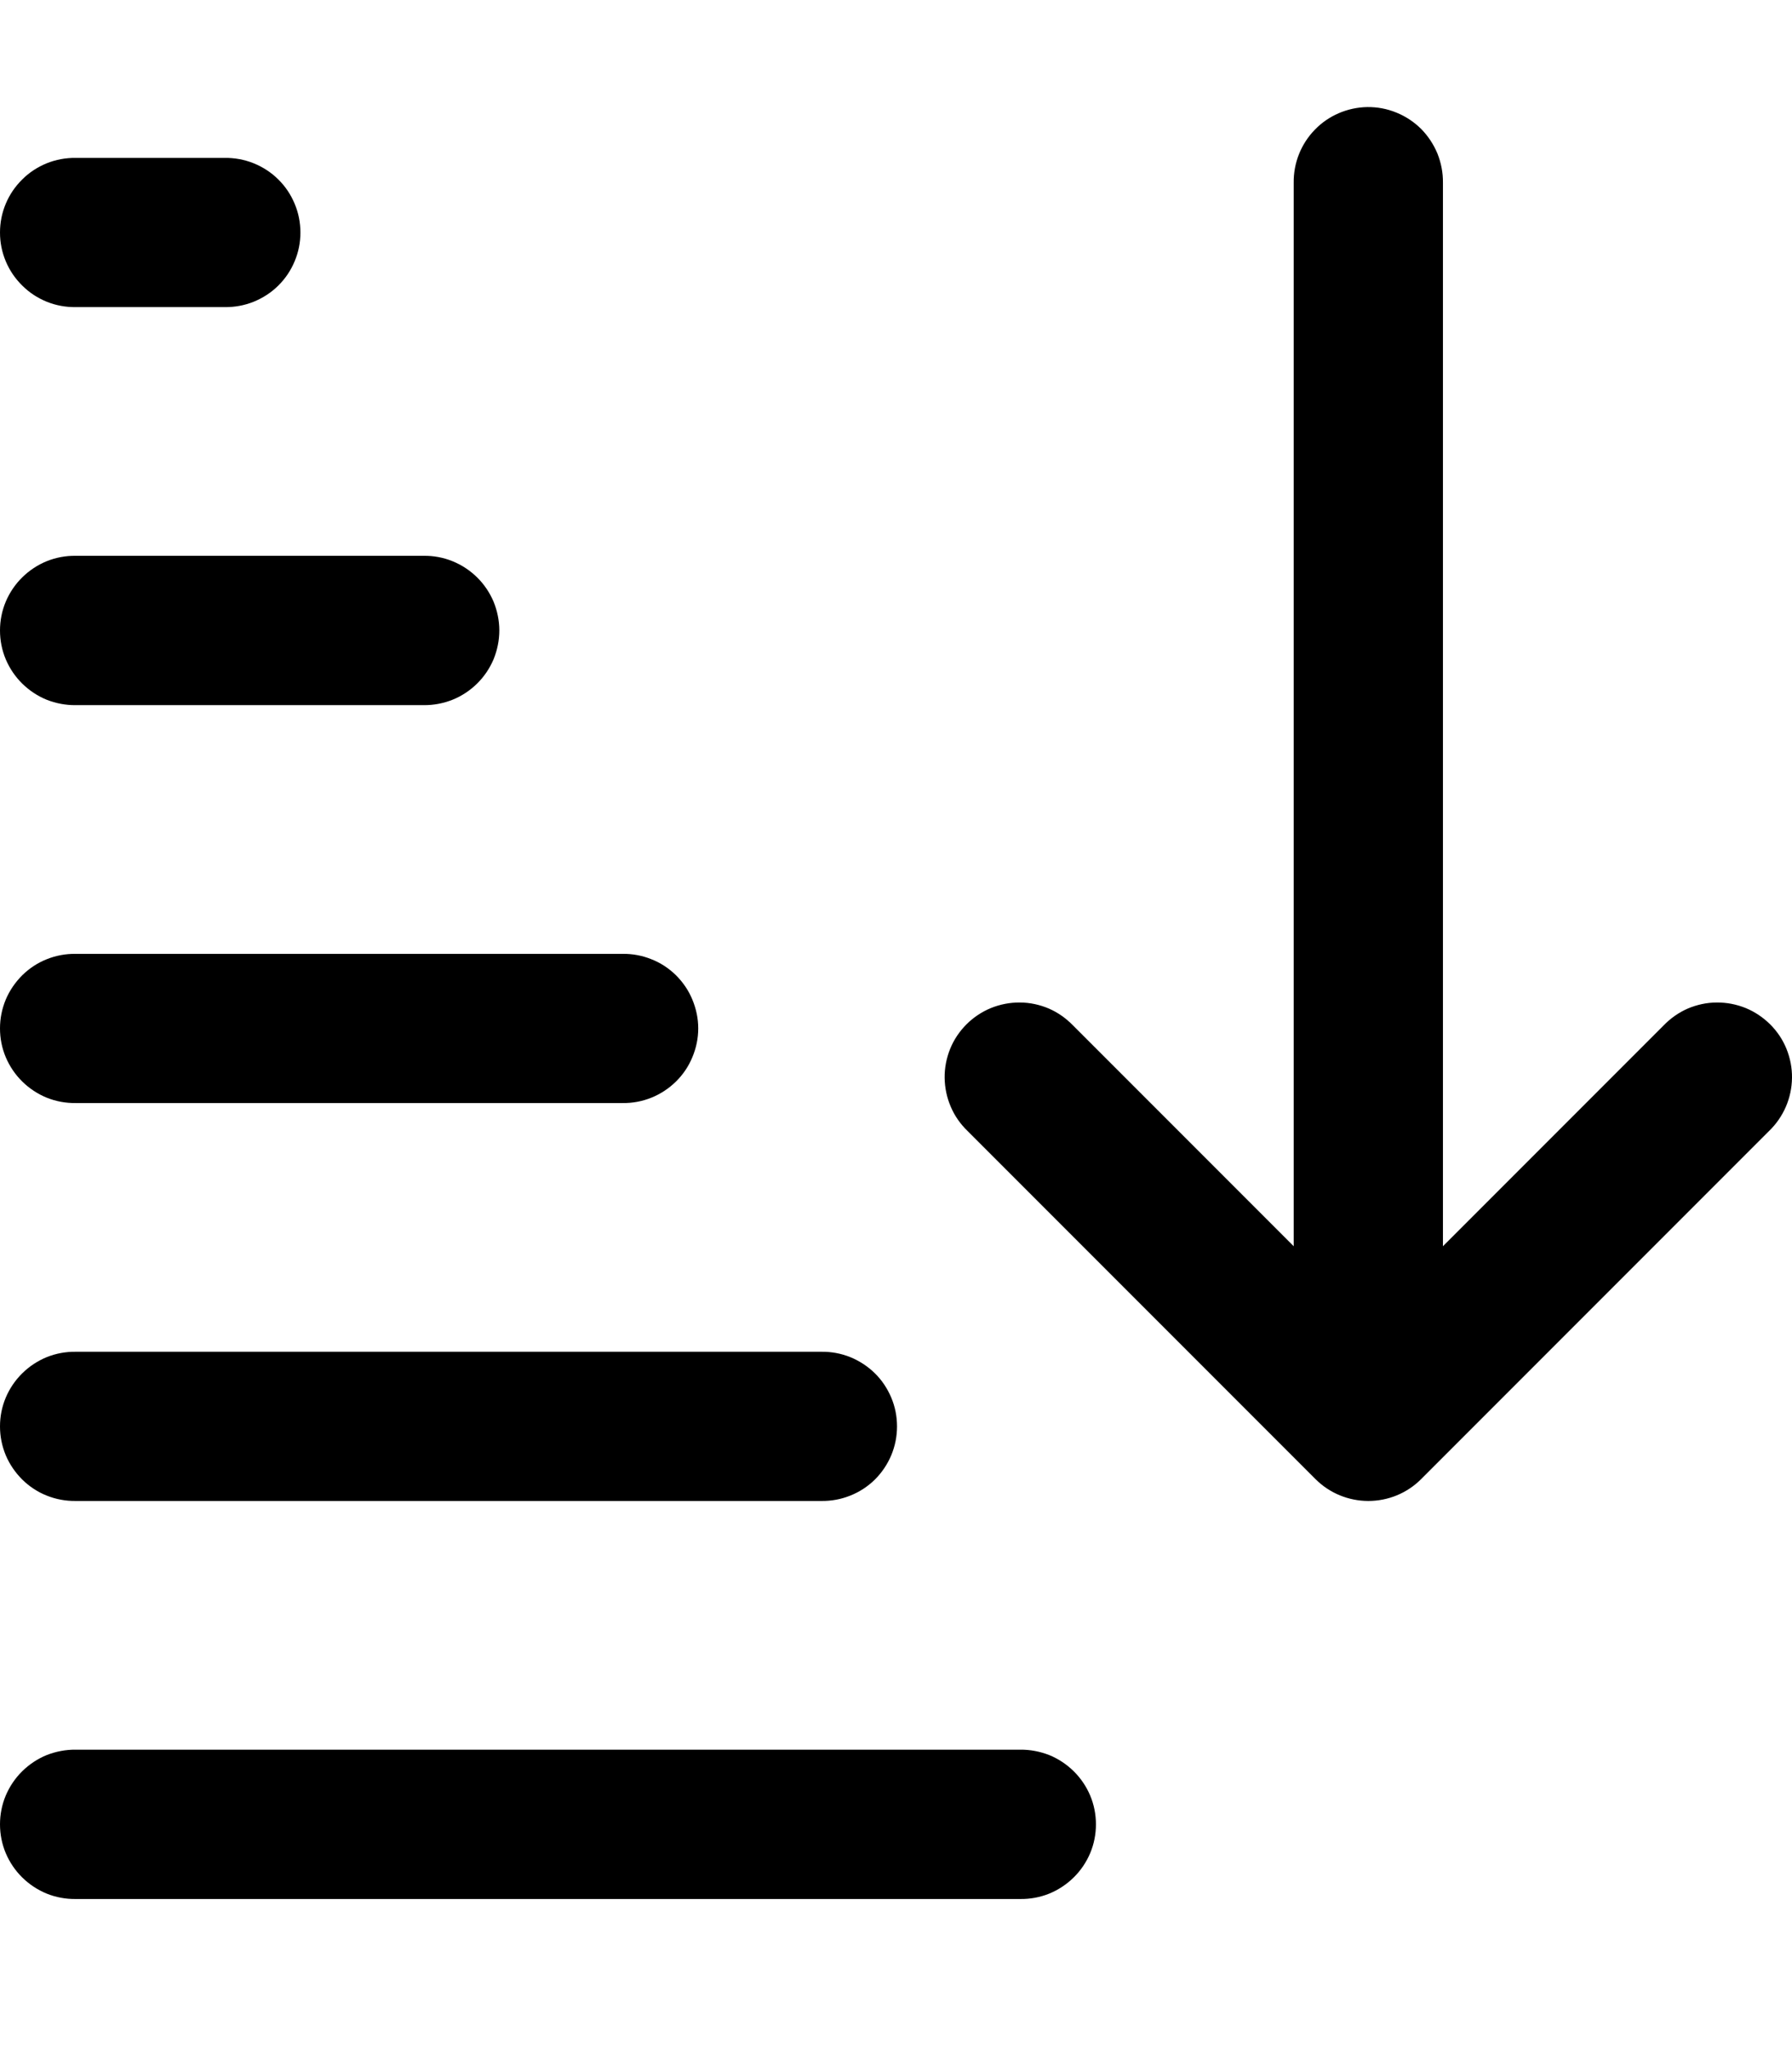 <svg width="14" height="16" viewBox="0 0 14 16" fill="none" xmlns="http://www.w3.org/2000/svg">
<path d="M10.681 0.836C10.527 0.839 10.379 0.902 10.272 1.013C10.164 1.124 10.105 1.273 10.107 1.427V9.731L8.383 8.007C8.329 7.951 8.265 7.906 8.194 7.875C8.123 7.845 8.046 7.828 7.969 7.828C7.891 7.827 7.814 7.842 7.742 7.871C7.671 7.9 7.605 7.944 7.551 7.998C7.496 8.053 7.452 8.118 7.423 8.19C7.394 8.262 7.379 8.339 7.38 8.416C7.381 8.494 7.397 8.57 7.428 8.642C7.458 8.713 7.503 8.777 7.559 8.831L10.278 11.55C10.387 11.659 10.536 11.72 10.69 11.72C10.845 11.72 10.993 11.659 11.102 11.55L13.821 8.831C13.877 8.777 13.921 8.713 13.952 8.642C13.983 8.57 13.999 8.494 14 8.416C14.001 8.339 13.986 8.262 13.957 8.19C13.928 8.118 13.884 8.053 13.829 7.998C13.774 7.944 13.709 7.9 13.638 7.871C13.566 7.842 13.489 7.827 13.411 7.828C13.334 7.828 13.257 7.845 13.186 7.875C13.115 7.906 13.051 7.951 12.997 8.007L11.273 9.731V1.427C11.274 1.349 11.259 1.272 11.23 1.199C11.2 1.127 11.157 1.062 11.102 1.006C11.046 0.951 10.981 0.908 10.909 0.879C10.836 0.849 10.759 0.835 10.681 0.836ZM0.591 1.233C0.514 1.232 0.437 1.246 0.365 1.275C0.294 1.304 0.229 1.346 0.174 1.401C0.119 1.455 0.075 1.519 0.045 1.591C0.015 1.662 0 1.738 0 1.816C0 1.893 0.015 1.969 0.045 2.04C0.075 2.112 0.119 2.176 0.174 2.23C0.229 2.285 0.294 2.327 0.365 2.356C0.437 2.385 0.514 2.399 0.591 2.398H1.756C1.833 2.399 1.91 2.385 1.982 2.356C2.053 2.327 2.119 2.285 2.174 2.23C2.229 2.176 2.272 2.112 2.302 2.04C2.332 1.969 2.347 1.893 2.347 1.816C2.347 1.738 2.332 1.662 2.302 1.591C2.272 1.519 2.229 1.455 2.174 1.401C2.119 1.346 2.053 1.304 1.982 1.275C1.91 1.246 1.833 1.232 1.756 1.233H0.591ZM0.591 4.34C0.514 4.339 0.437 4.353 0.365 4.382C0.294 4.411 0.229 4.454 0.174 4.508C0.119 4.562 0.075 4.627 0.045 4.698C0.015 4.769 0 4.846 0 4.923C0 5 0.015 5.077 0.045 5.148C0.075 5.219 0.119 5.284 0.174 5.338C0.229 5.392 0.294 5.435 0.365 5.464C0.437 5.492 0.514 5.507 0.591 5.506H3.31C3.387 5.507 3.464 5.492 3.535 5.464C3.607 5.435 3.672 5.392 3.727 5.338C3.782 5.284 3.826 5.219 3.856 5.148C3.885 5.077 3.901 5 3.901 4.923C3.901 4.846 3.885 4.769 3.856 4.698C3.826 4.627 3.782 4.562 3.727 4.508C3.672 4.454 3.607 4.411 3.535 4.382C3.464 4.353 3.387 4.339 3.31 4.34H0.591ZM0.591 7.448C0.514 7.447 0.437 7.461 0.365 7.49C0.294 7.518 0.229 7.561 0.174 7.615C0.119 7.67 0.075 7.734 0.045 7.805C0.015 7.877 0 7.953 0 8.03C0 8.108 0.015 8.184 0.045 8.255C0.075 8.326 0.119 8.391 0.174 8.445C0.229 8.499 0.294 8.542 0.365 8.571C0.437 8.6 0.514 8.614 0.591 8.613H4.864C4.941 8.614 5.017 8.6 5.089 8.571C5.161 8.542 5.226 8.499 5.281 8.445C5.336 8.391 5.38 8.326 5.409 8.255C5.439 8.184 5.455 8.108 5.455 8.03C5.455 7.953 5.439 7.877 5.409 7.805C5.38 7.734 5.336 7.67 5.281 7.615C5.226 7.561 5.161 7.518 5.089 7.49C5.017 7.461 4.941 7.447 4.864 7.448H0.591ZM0.591 10.555C0.514 10.554 0.437 10.568 0.365 10.597C0.294 10.626 0.229 10.669 0.174 10.723C0.119 10.777 0.075 10.842 0.045 10.913C0.015 10.984 0 11.06 0 11.138C0 11.215 0.015 11.291 0.045 11.363C0.075 11.434 0.119 11.498 0.174 11.553C0.229 11.607 0.294 11.65 0.365 11.678C0.437 11.707 0.514 11.721 0.591 11.72H6.417C6.495 11.721 6.571 11.707 6.643 11.678C6.714 11.65 6.78 11.607 6.835 11.553C6.89 11.498 6.933 11.434 6.963 11.363C6.993 11.291 7.008 11.215 7.008 11.138C7.008 11.06 6.993 10.984 6.963 10.913C6.933 10.842 6.89 10.777 6.835 10.723C6.78 10.669 6.714 10.626 6.643 10.597C6.571 10.568 6.495 10.554 6.417 10.555H0.591ZM0.591 13.662C0.514 13.661 0.437 13.676 0.365 13.704C0.294 13.733 0.229 13.776 0.174 13.83C0.119 13.884 0.075 13.949 0.045 14.02C0.015 14.091 0 14.168 0 14.245C0 14.322 0.015 14.399 0.045 14.47C0.075 14.541 0.119 14.606 0.174 14.66C0.229 14.714 0.294 14.757 0.365 14.786C0.437 14.815 0.514 14.829 0.591 14.828H7.971C8.048 14.829 8.125 14.815 8.197 14.786C8.268 14.757 8.333 14.714 8.388 14.66C8.443 14.606 8.487 14.541 8.517 14.47C8.547 14.399 8.562 14.322 8.562 14.245C8.562 14.168 8.547 14.091 8.517 14.02C8.487 13.949 8.443 13.884 8.388 13.83C8.333 13.776 8.268 13.733 8.197 13.704C8.125 13.676 8.048 13.661 7.971 13.662H0.591Z" fill="black"/>
</svg>

